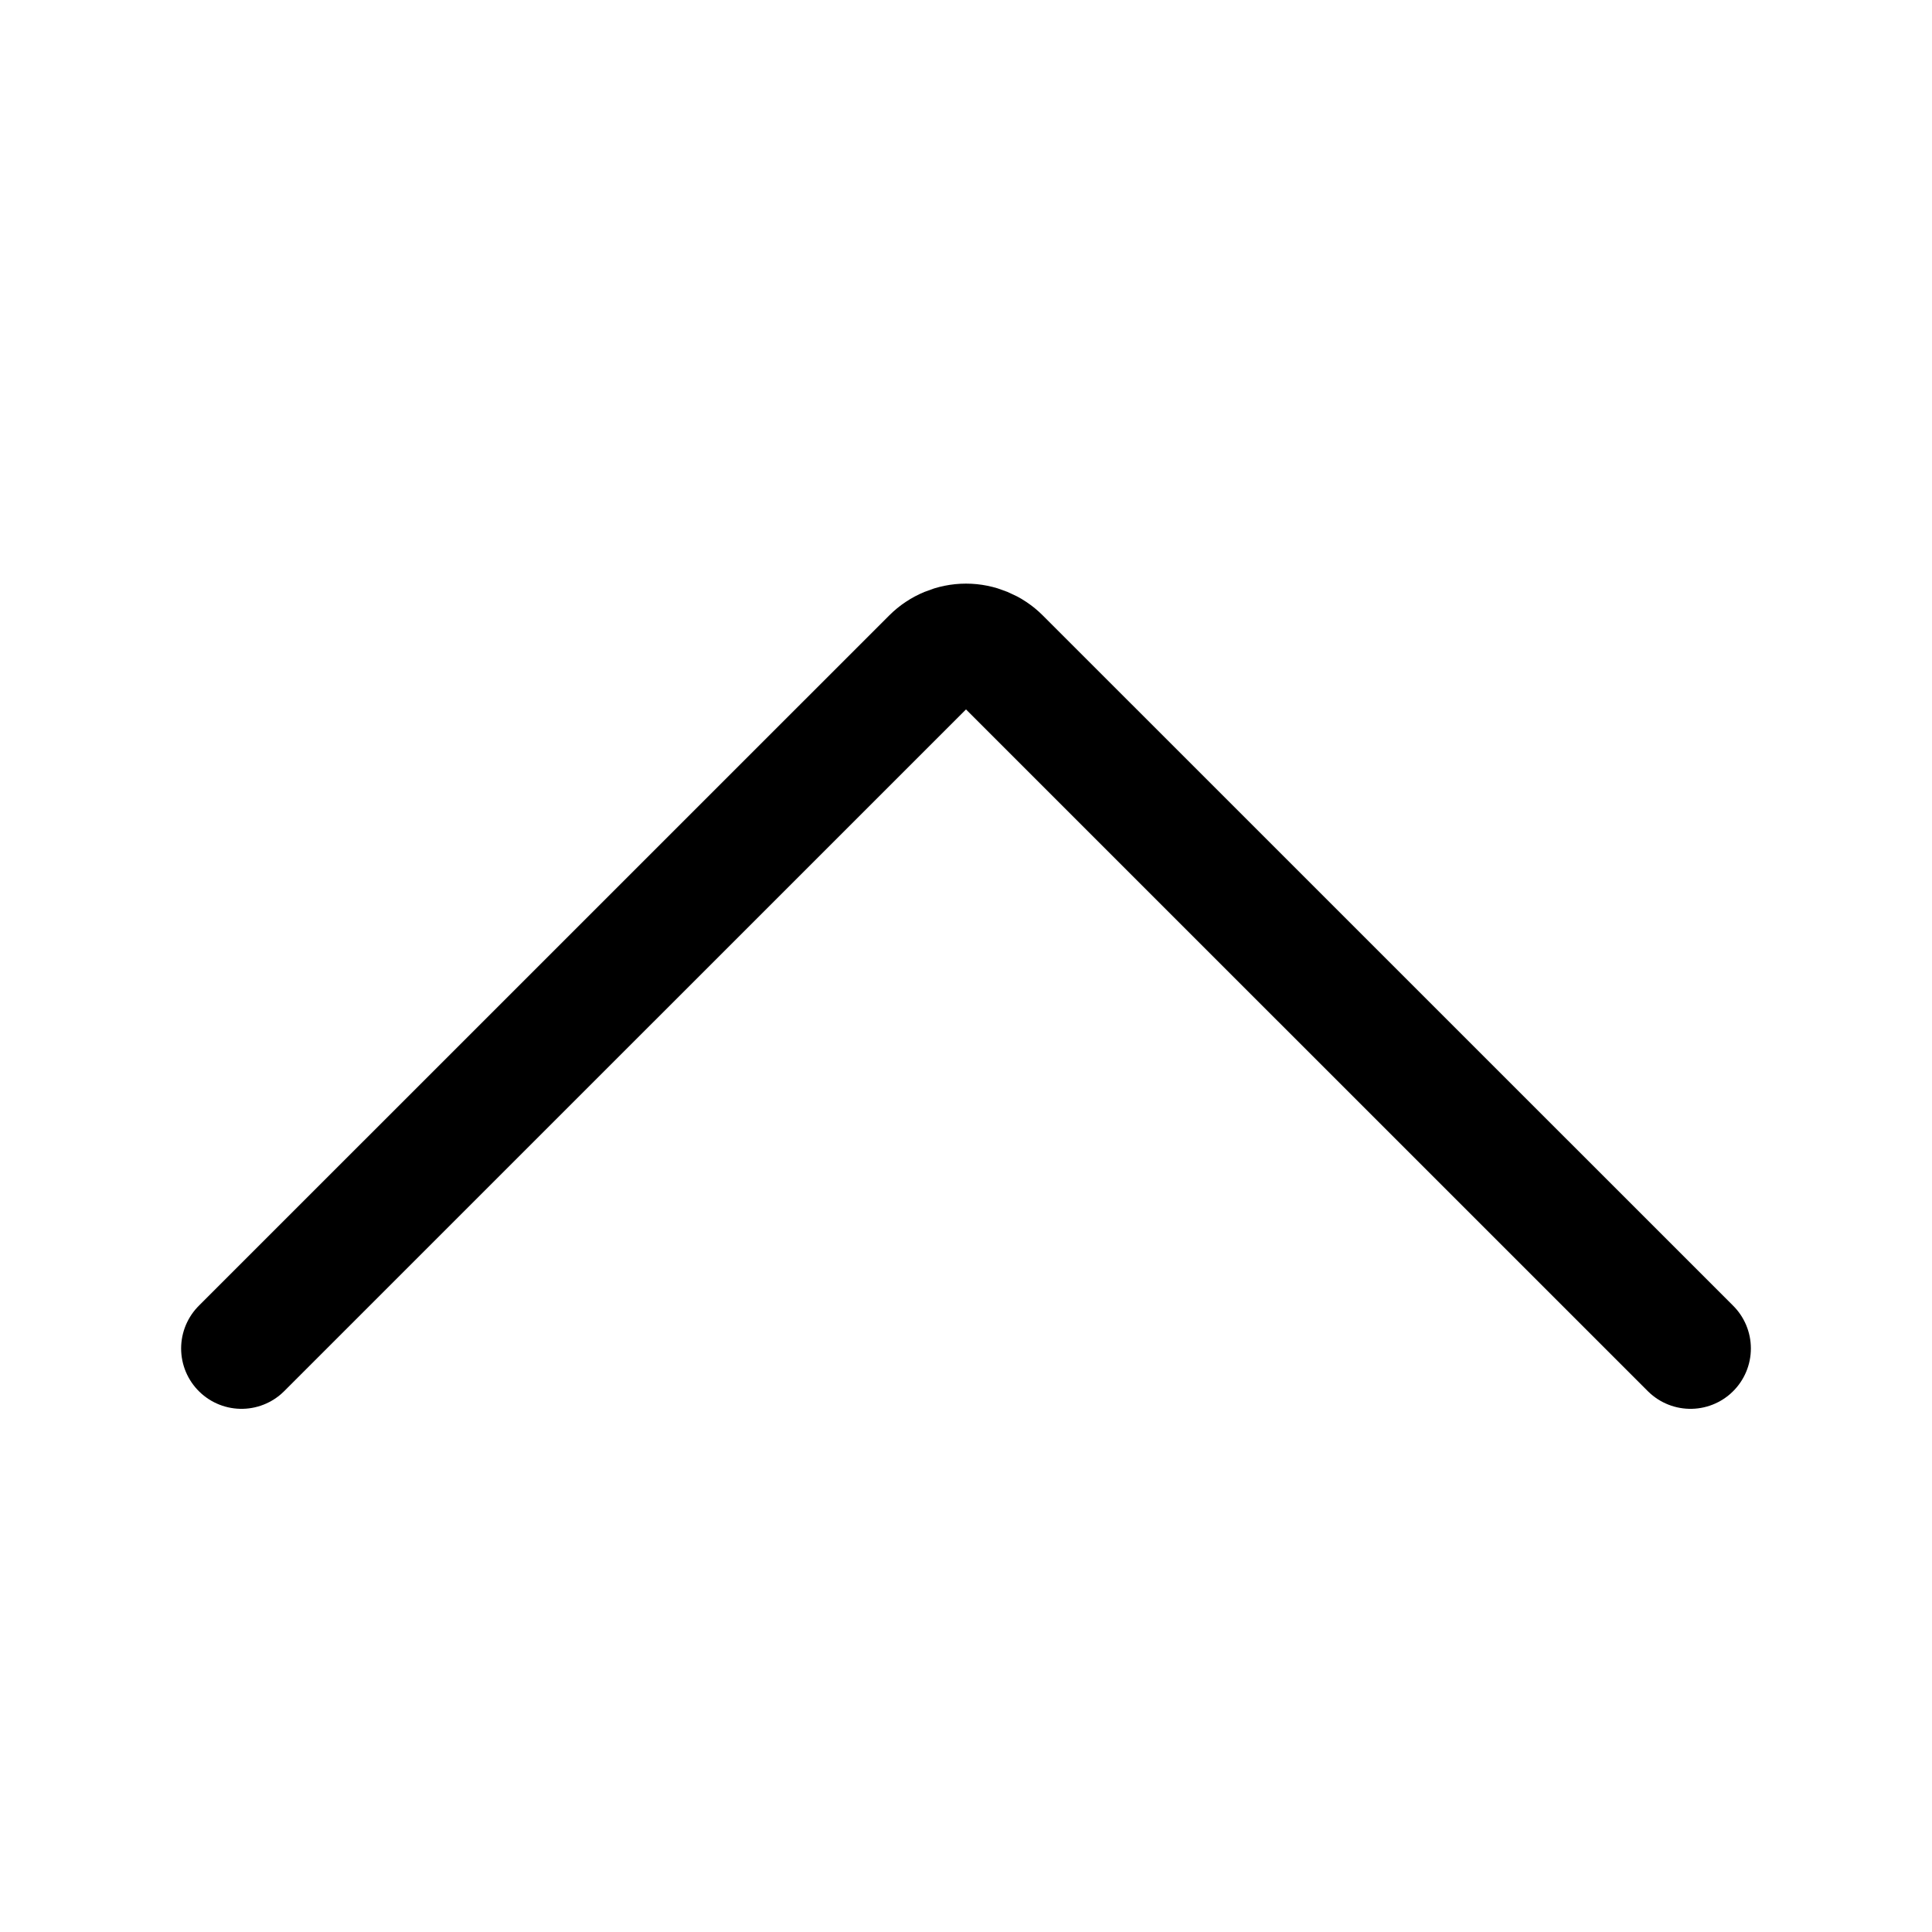 <svg width="24" height="24" viewBox="0 0 24 24" fill="none" xmlns="http://www.w3.org/2000/svg">
<path d="M3 16.751L11.576 8.176C11.632 8.12 11.698 8.076 11.771 8.046C11.843 8.016 11.921 8 12 8C12.079 8 12.157 8.016 12.229 8.046C12.302 8.076 12.368 8.12 12.424 8.176L21 16.751" stroke="currentColor" stroke-width="1.5" stroke-linecap="round" stroke-linejoin="round"/>
</svg>
